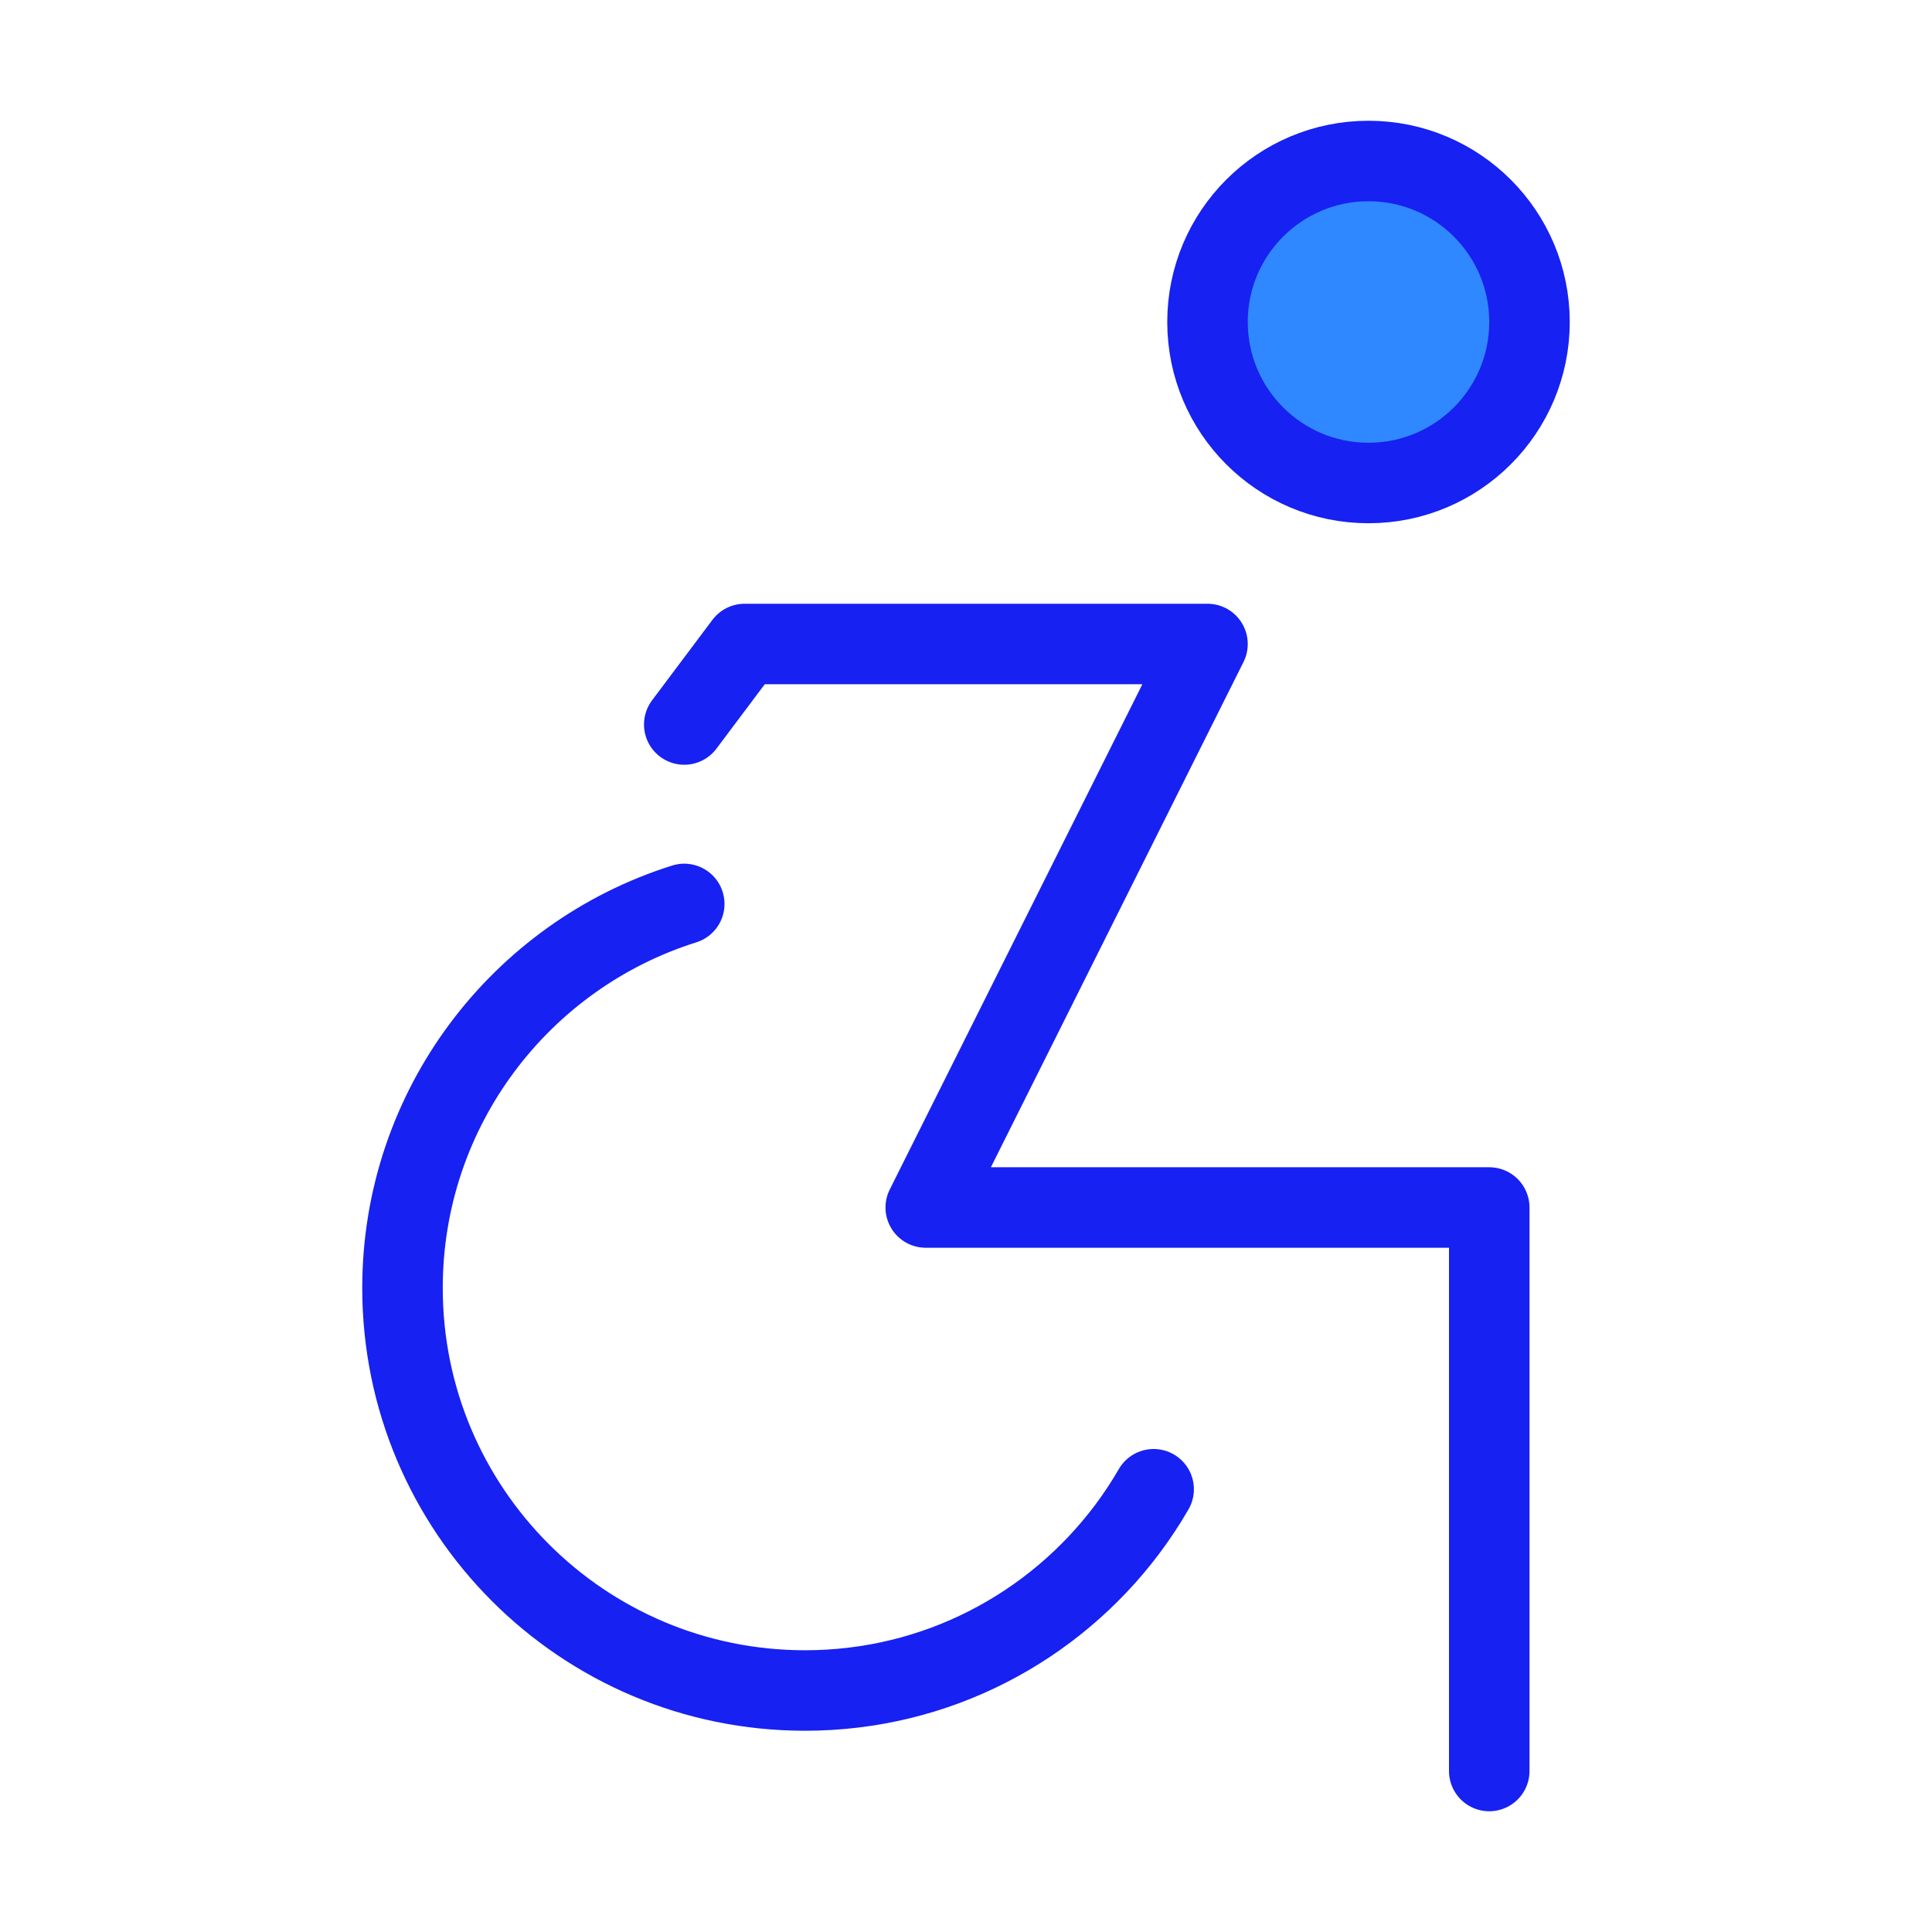 <?xml version="1.0" encoding="UTF-8"?><svg width="24" height="24" viewBox="0 0 48 48" fill="none" xmlns="http://www.w3.org/2000/svg"><path d="M17 22.458C12.943 23.732 10 27.523 10 32C10 37.523 14.477 42 20 42C23.272 42 26.176 40.429 28.001 38C28.24 37.681 28.462 37.347 28.662 37" stroke="#1721F1" stroke-width="2" stroke-linecap="round"/><path d="M17 18L18.5 16H30L23 30H37V44" stroke="#1721F1" stroke-width="2" stroke-linecap="round" stroke-linejoin="round"/><circle cx="34" cy="8" r="4" fill="#2F88FF" stroke="#1721F1" stroke-width="2"/></svg>